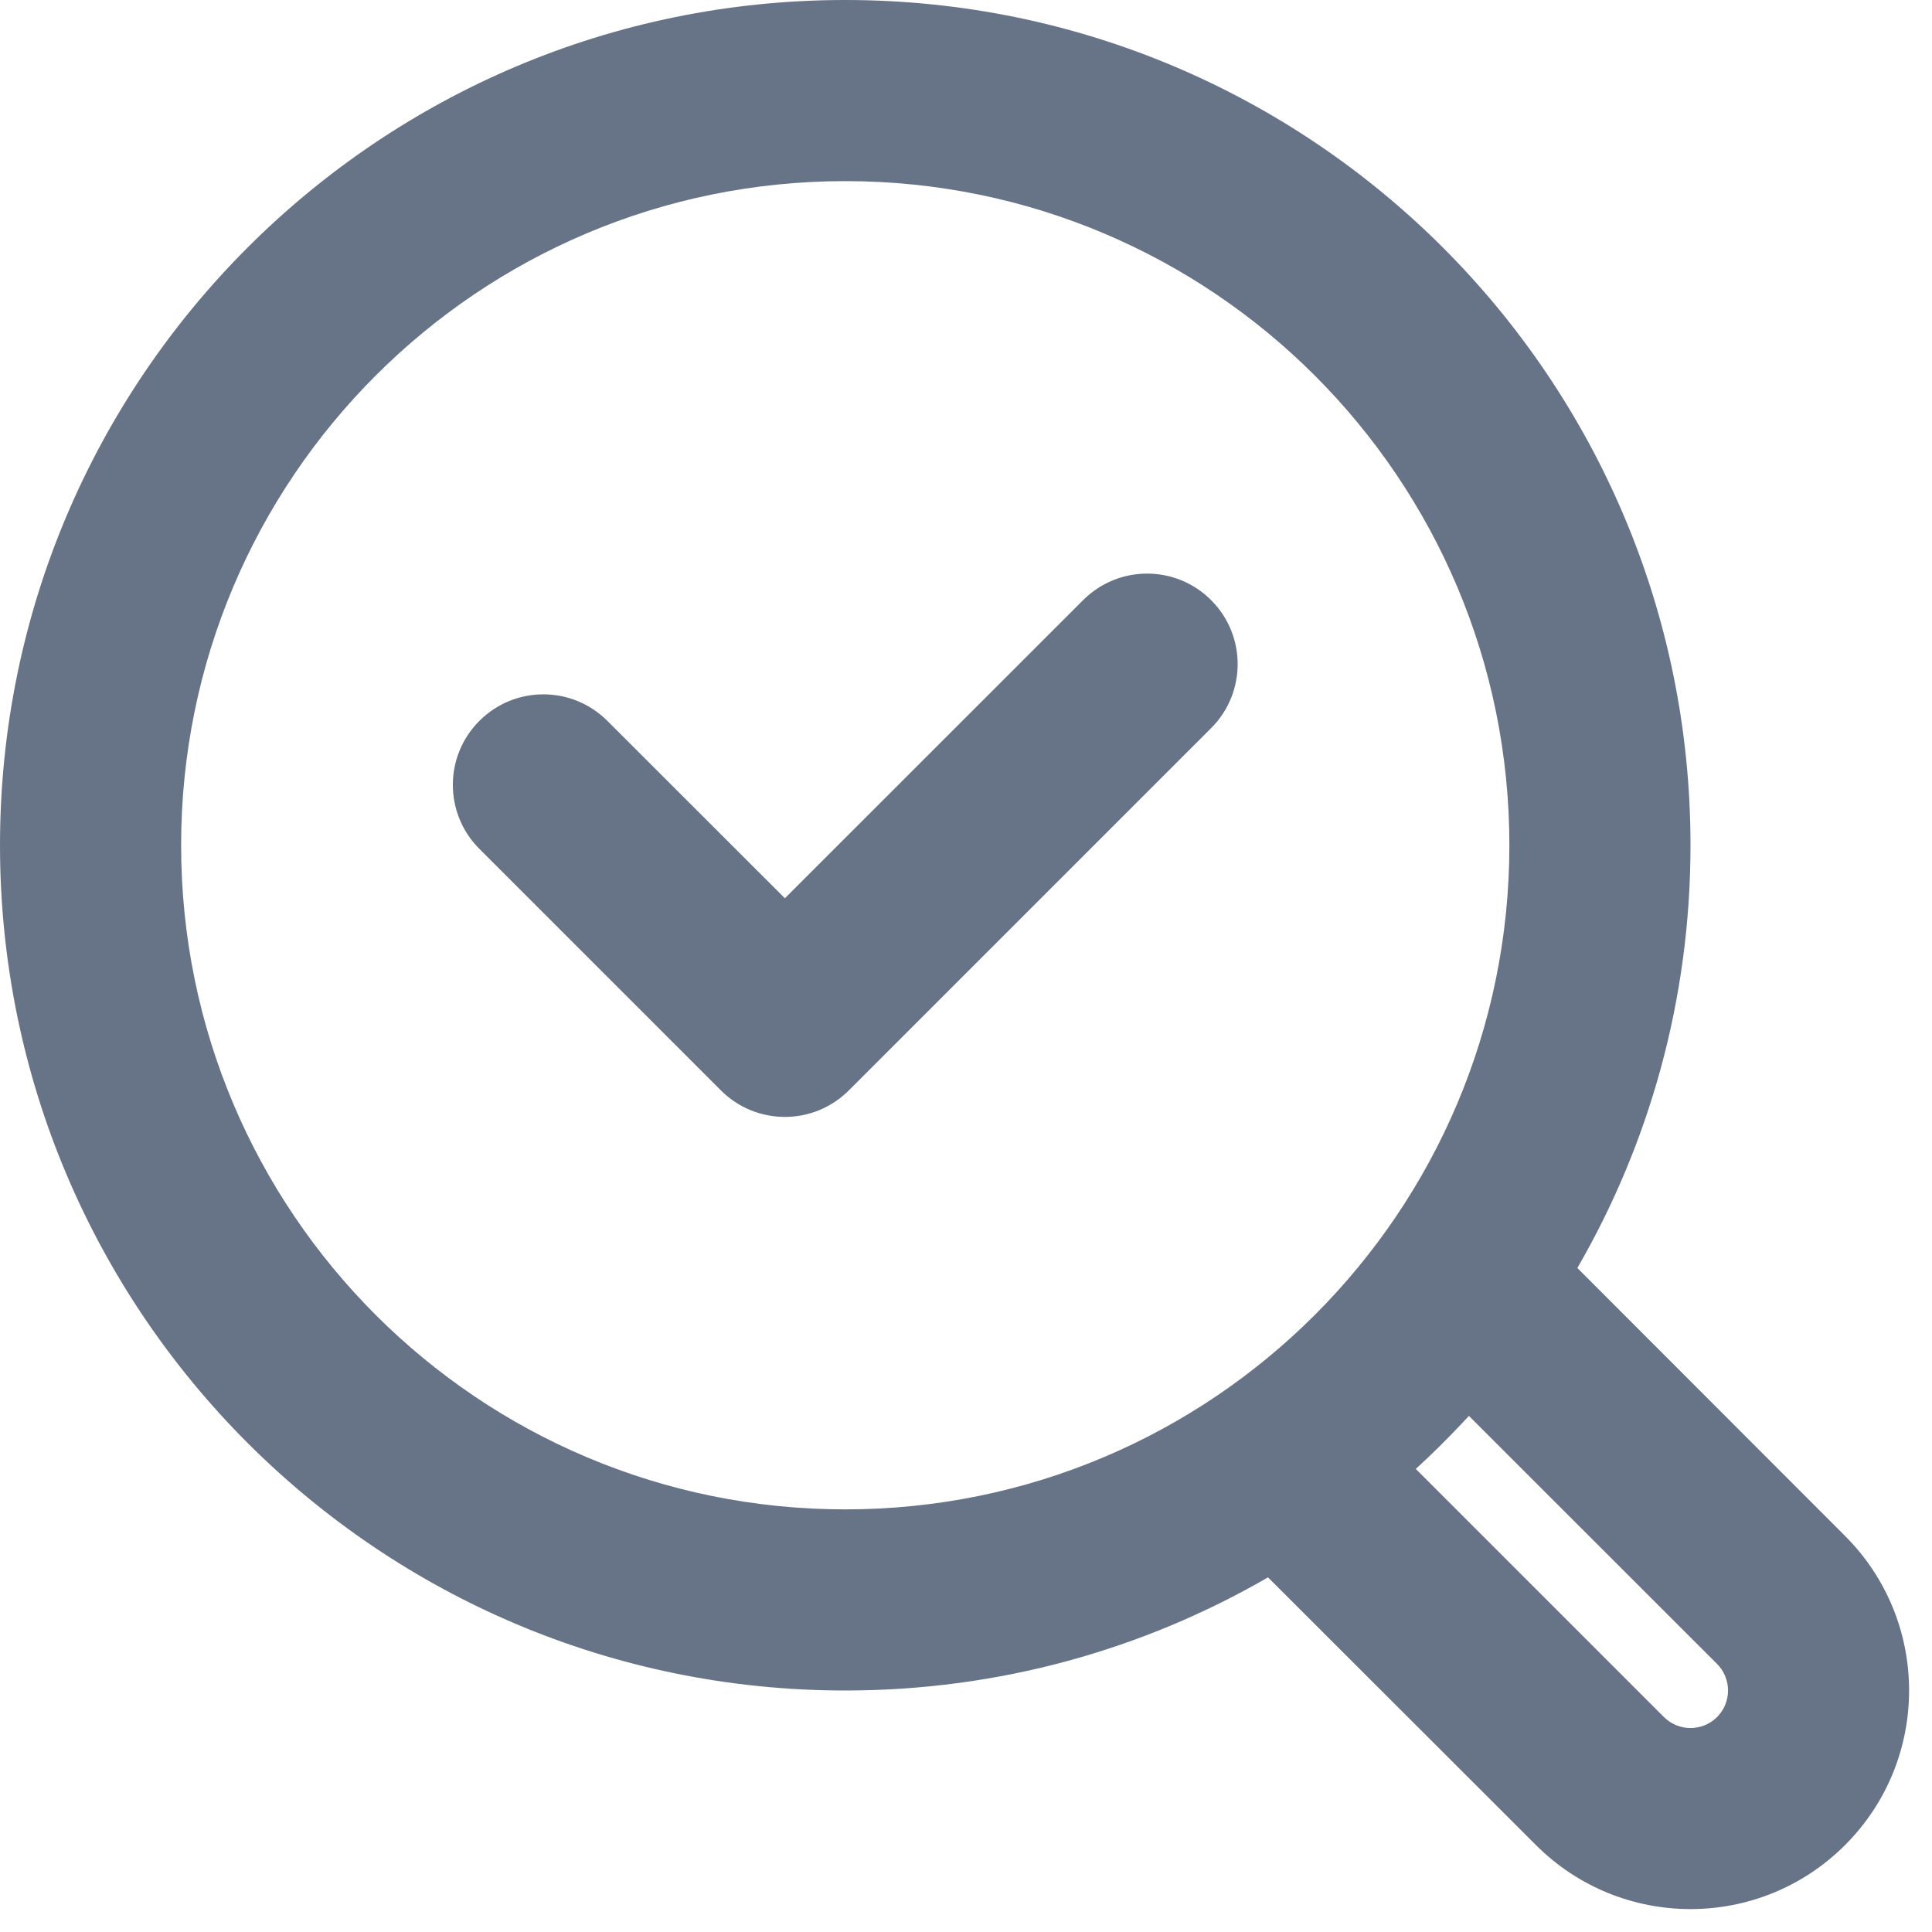 <svg xmlns="http://www.w3.org/2000/svg" width="16" height="16" viewBox="0 0 16 16"><path fill="#677487" d="M7,0 C10.866,0 14,3.134 14,7 C14,8.276 13.659,9.471 13.063,10.501 L15.28,12.72 C15.987,13.427 15.987,14.573 15.28,15.28 C14.573,15.987 13.427,15.987 12.72,15.28 L10.501,13.063 C9.471,13.659 8.276,14 7,14 C3.134,14 0,10.866 0,7 C0,3.134 3.134,0 7,0 Z M14.22,13.78 L12.165,11.726 L12.106,11.789 C11.984,11.919 11.857,12.044 11.725,12.165 L13.78,14.22 C13.902,14.341 14.098,14.341 14.22,14.22 C14.341,14.098 14.341,13.902 14.22,13.78 Z M7,1.5 C3.962,1.5 1.5,3.962 1.5,7 C1.5,10.038 3.962,12.5 7,12.5 C10.038,12.5 12.5,10.038 12.5,7 C12.5,3.962 10.038,1.5 7,1.5 Z M10.03,4.97 C10.323,5.263 10.323,5.737 10.03,6.03 L7.03,9.03 C6.737,9.323 6.263,9.323 5.97,9.03 L3.97,7.03 C3.677,6.737 3.677,6.263 3.97,5.97 C4.263,5.677 4.737,5.677 5.03,5.97 L6.5,7.439 L8.97,4.97 C9.263,4.677 9.737,4.677 10.03,4.97 Z"/></svg>